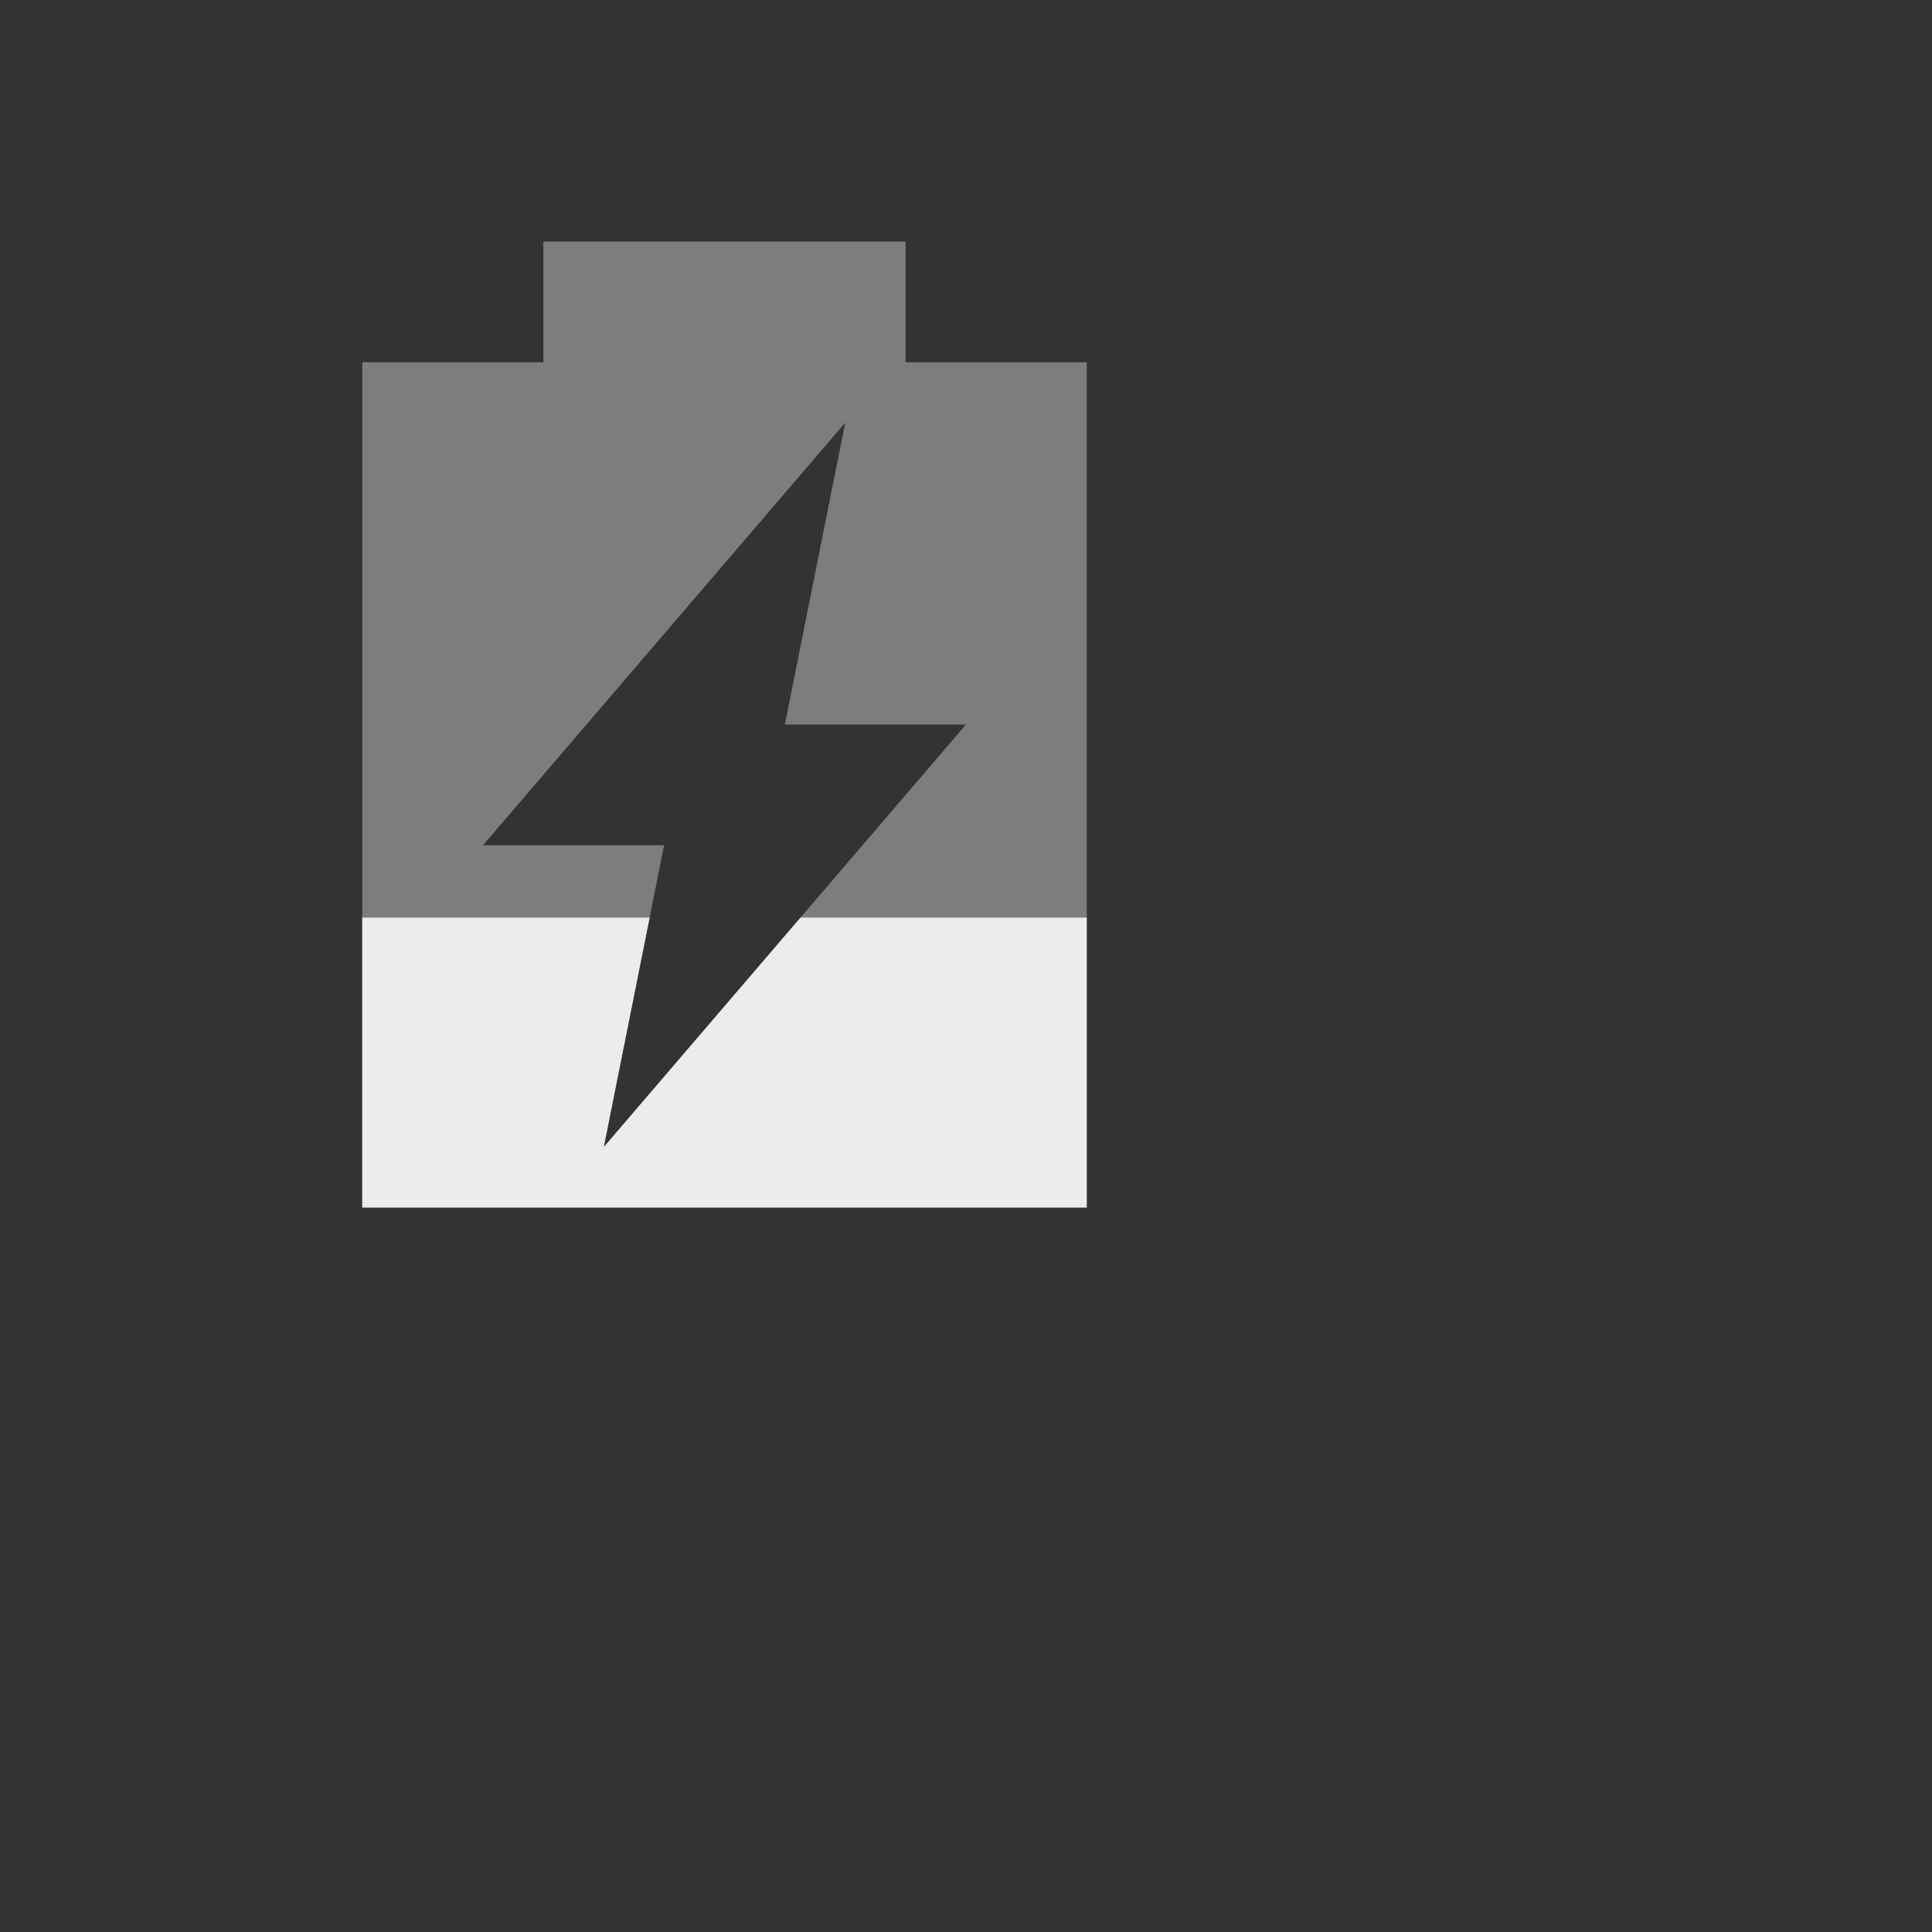 <svg xmlns="http://www.w3.org/2000/svg" viewBox="0 0 32 32">
 <rect x="0" y="0" width="32" height="32" fill="#333333" stroke="none"/>
 <path d="m 9 4 0 2 -3 0 0 14 12 0 0 -14 -3 0 0 -2 -6 0 m 5 3 -1 5 3 0 -6 7 1 -5 -3 0 6 -7 z" style="fill:#ececec;opacity:0.4;fill-opacity:1"/>
 <path d="m 6 15.199 0 4.801 l 12 0 0 -4.801 -4.742 0 l -3.258 3.801 0.76 -3.801 -4.76 0" style="fill:#ececec;opacity:1;fill-opacity:1"/>
</svg>
